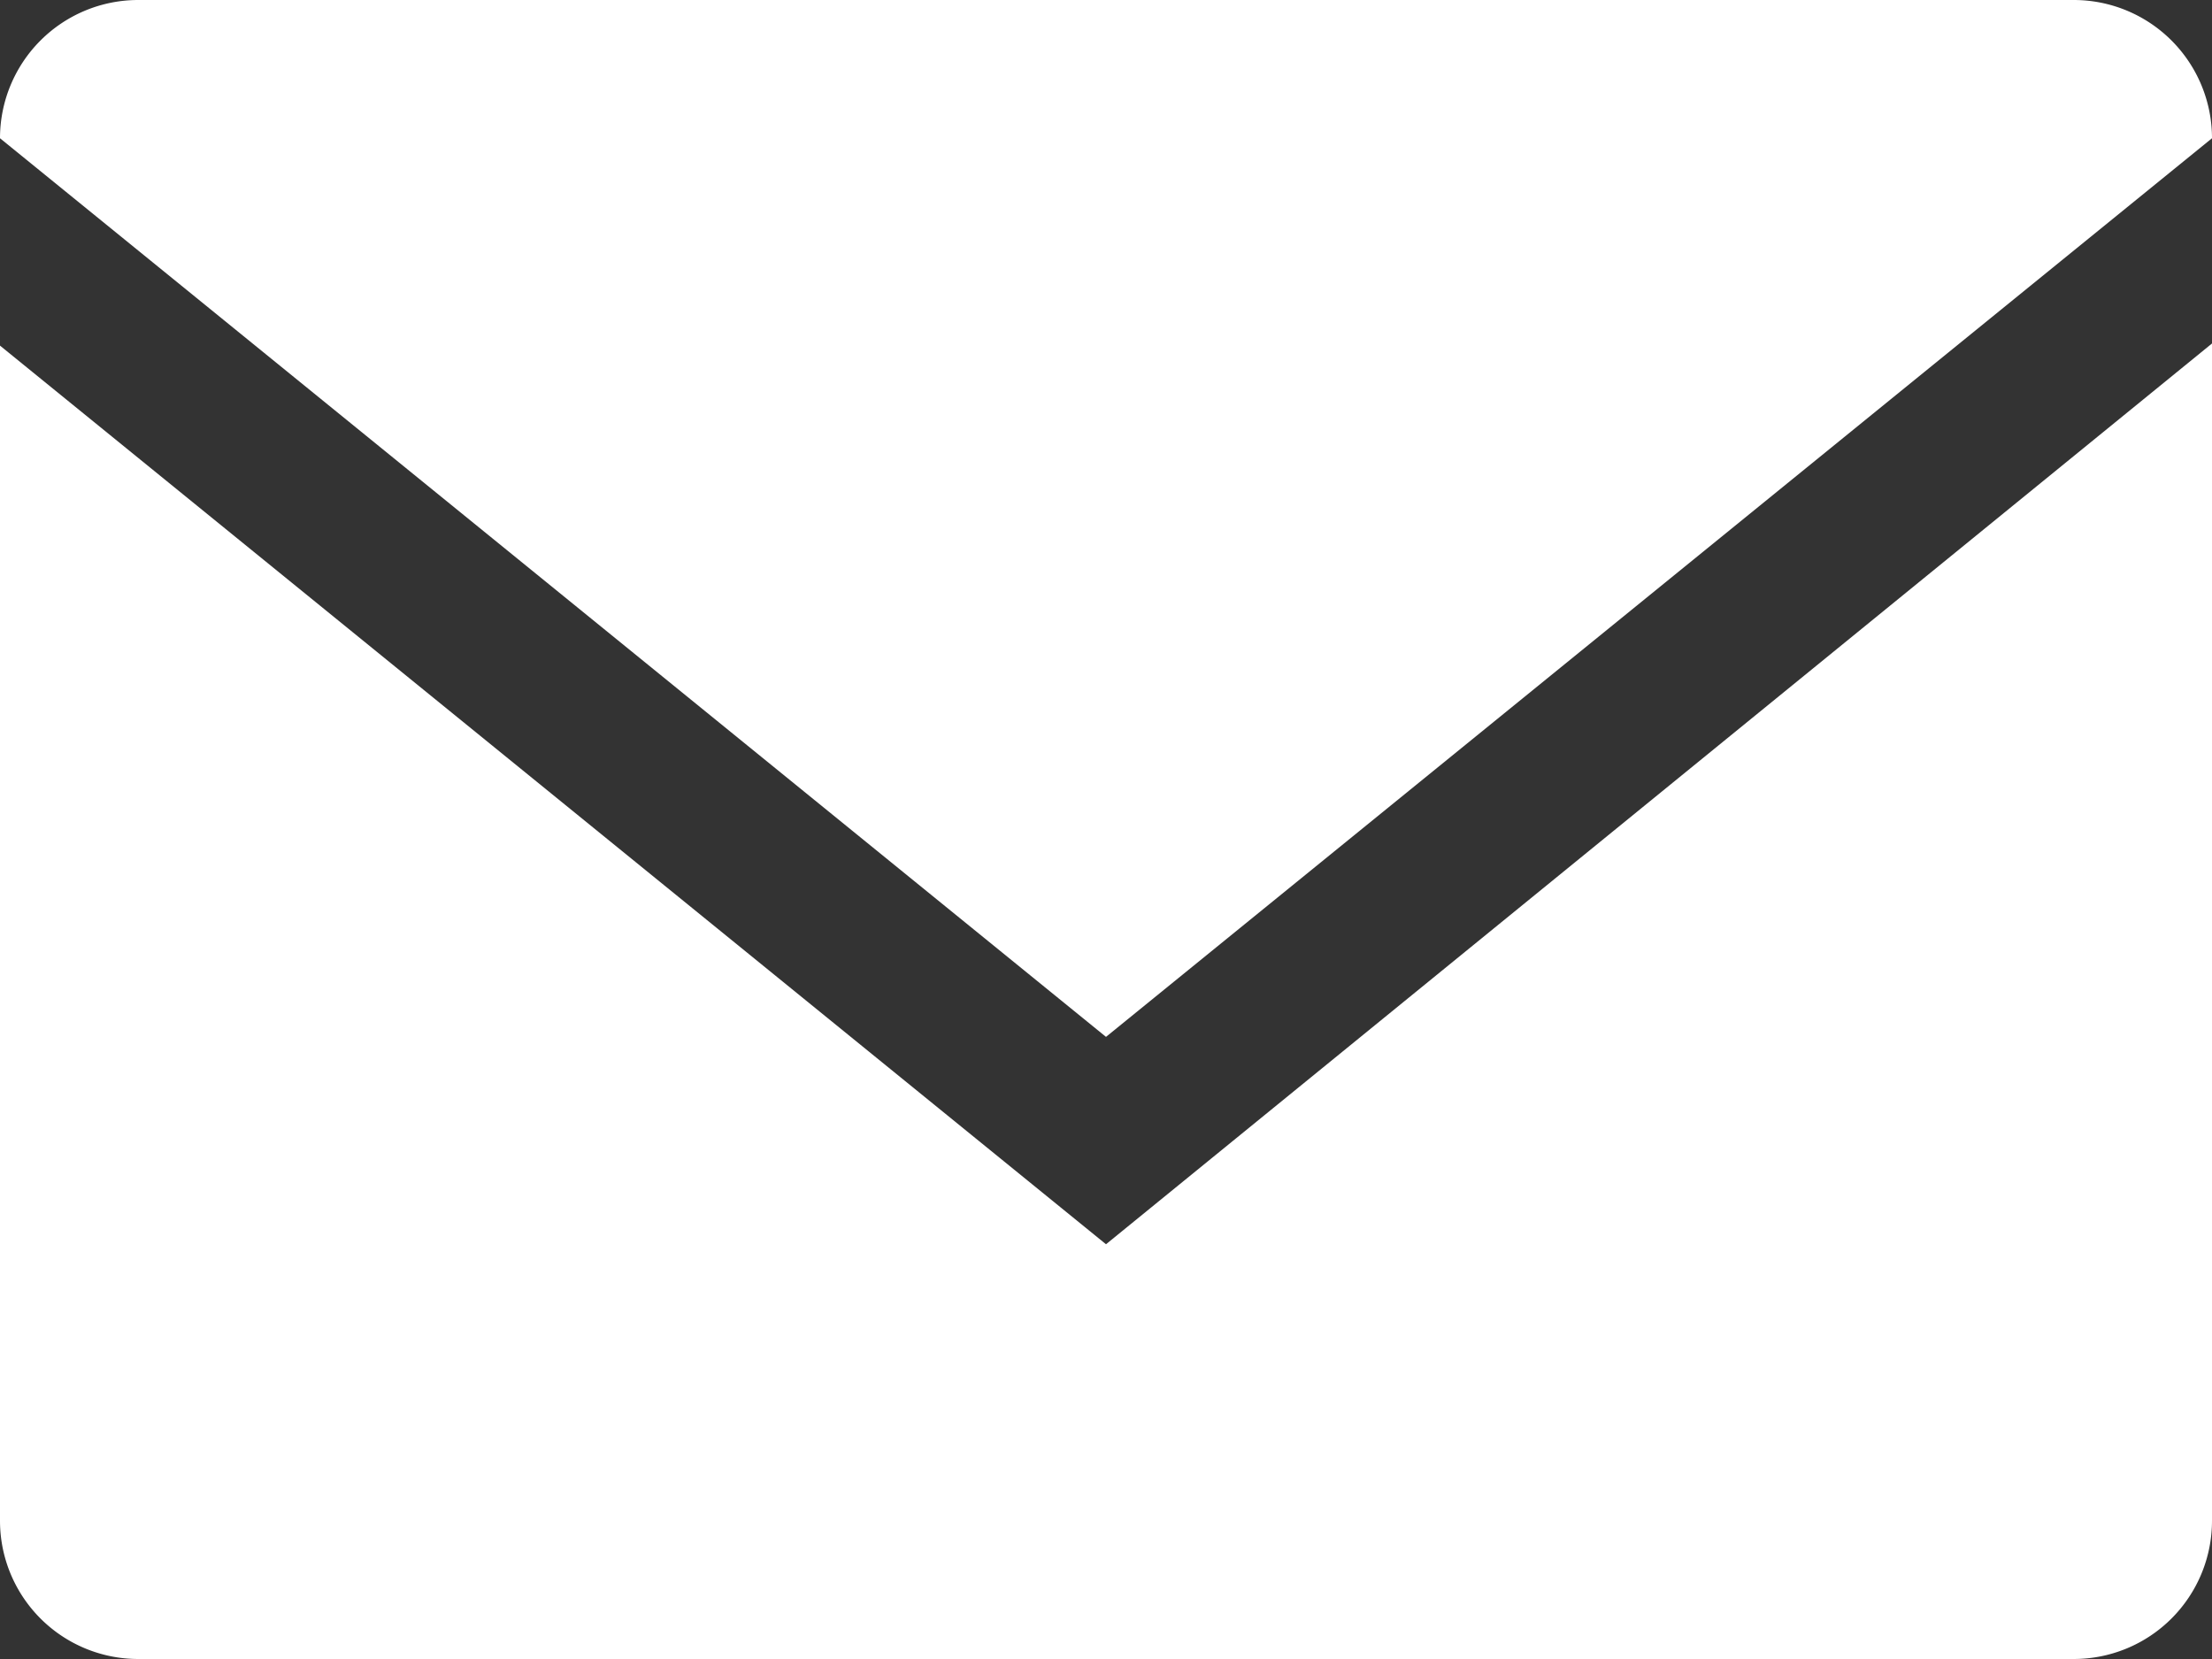 <svg xmlns="http://www.w3.org/2000/svg" width="64" height="48" viewBox="0 0 64 48">
  <rect x="0" y="0" width="64" height="48" fill="#333333" stroke="none"/>
<defs>
    <style>
      .cls-1 {
        fill: #fff;
        fill-rule: evenodd;
      }
    </style>
  </defs>
  <path id="Mail_closed" data-name="Mail closed" class="cls-1" d="M272,388a4,4,0,0,0-4-4H212a4,4,0,0,0-4,4l32,26Zm-64,6v34a4,4,0,0,0,4,4h56a4,4,0,0,0,4-4V393.938L240,420Z" transform="translate(-208 -384)"/>
</svg>
